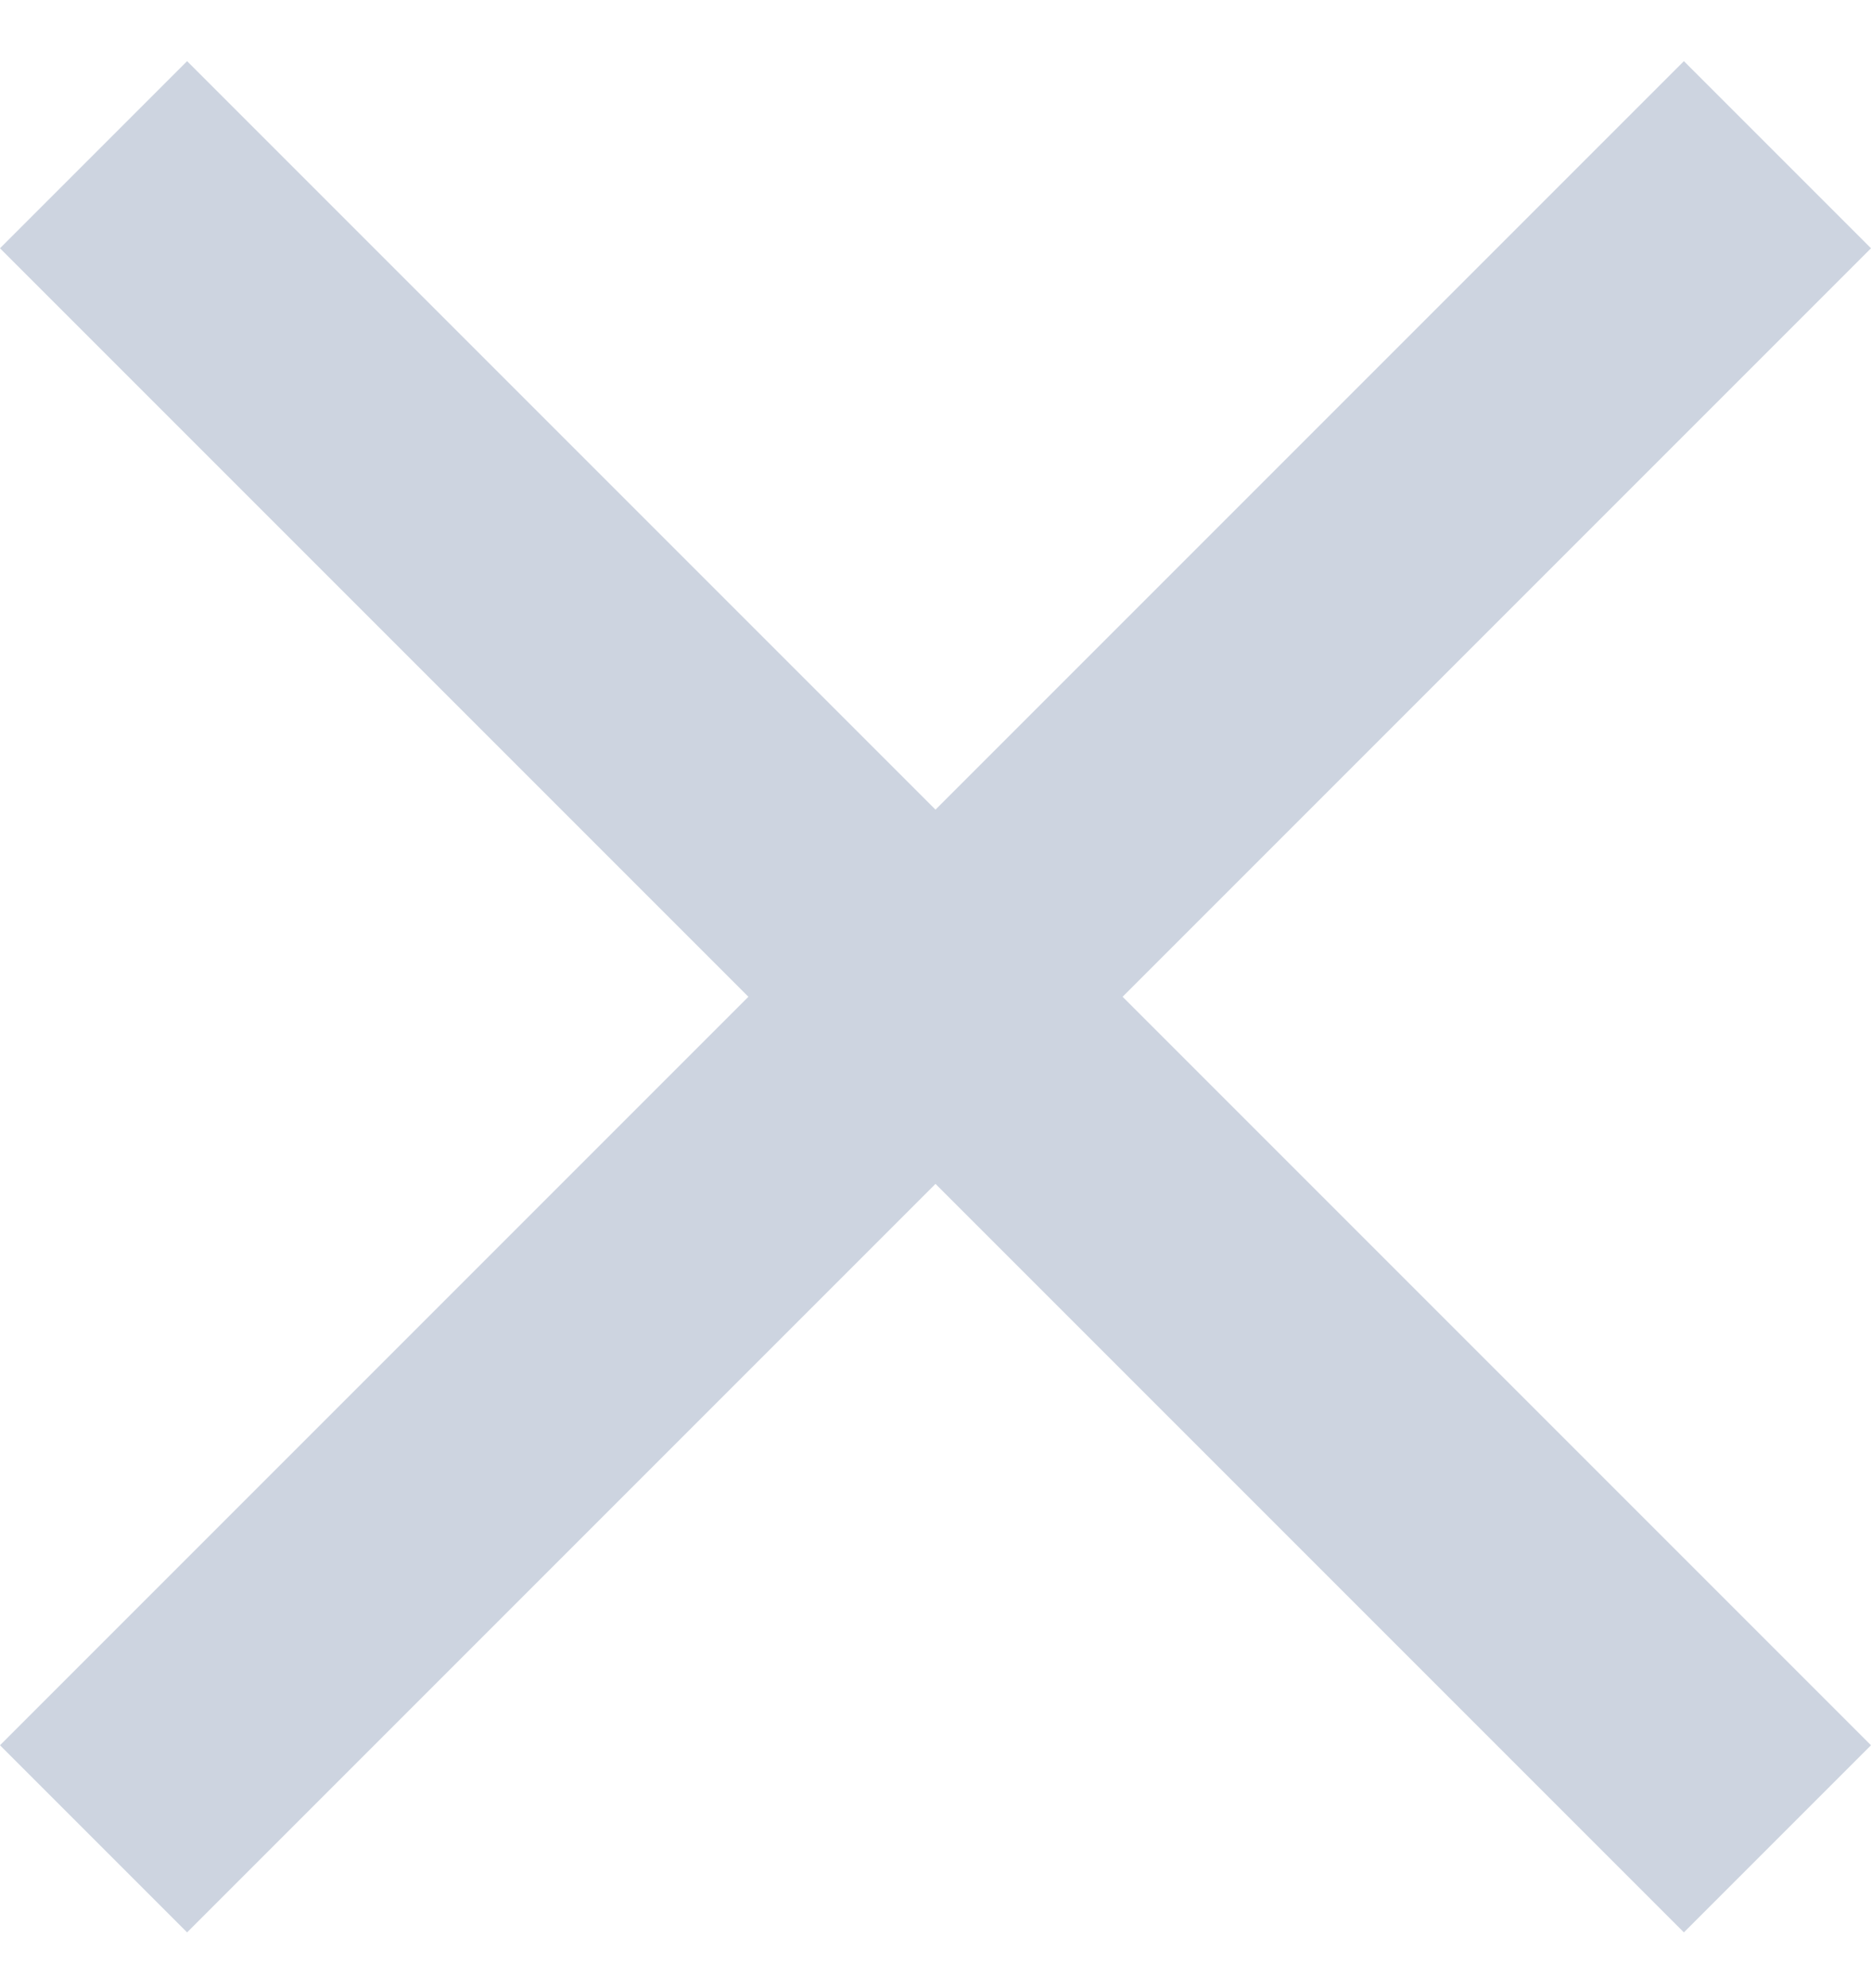 <svg xmlns="http://www.w3.org/2000/svg" width="16" height="17" viewBox="0 0 16 17"><g><g><path fill="#cdd4e0" d="M16 2.123l-1.6-1.6-6.4 6.4-6.4-6.4-1.6 1.6 6.4 6.4-6.4 6.4 1.6 1.6 6.4-6.4 6.4 6.4 1.6-1.6-6.4-6.4z"/></g></g></svg>